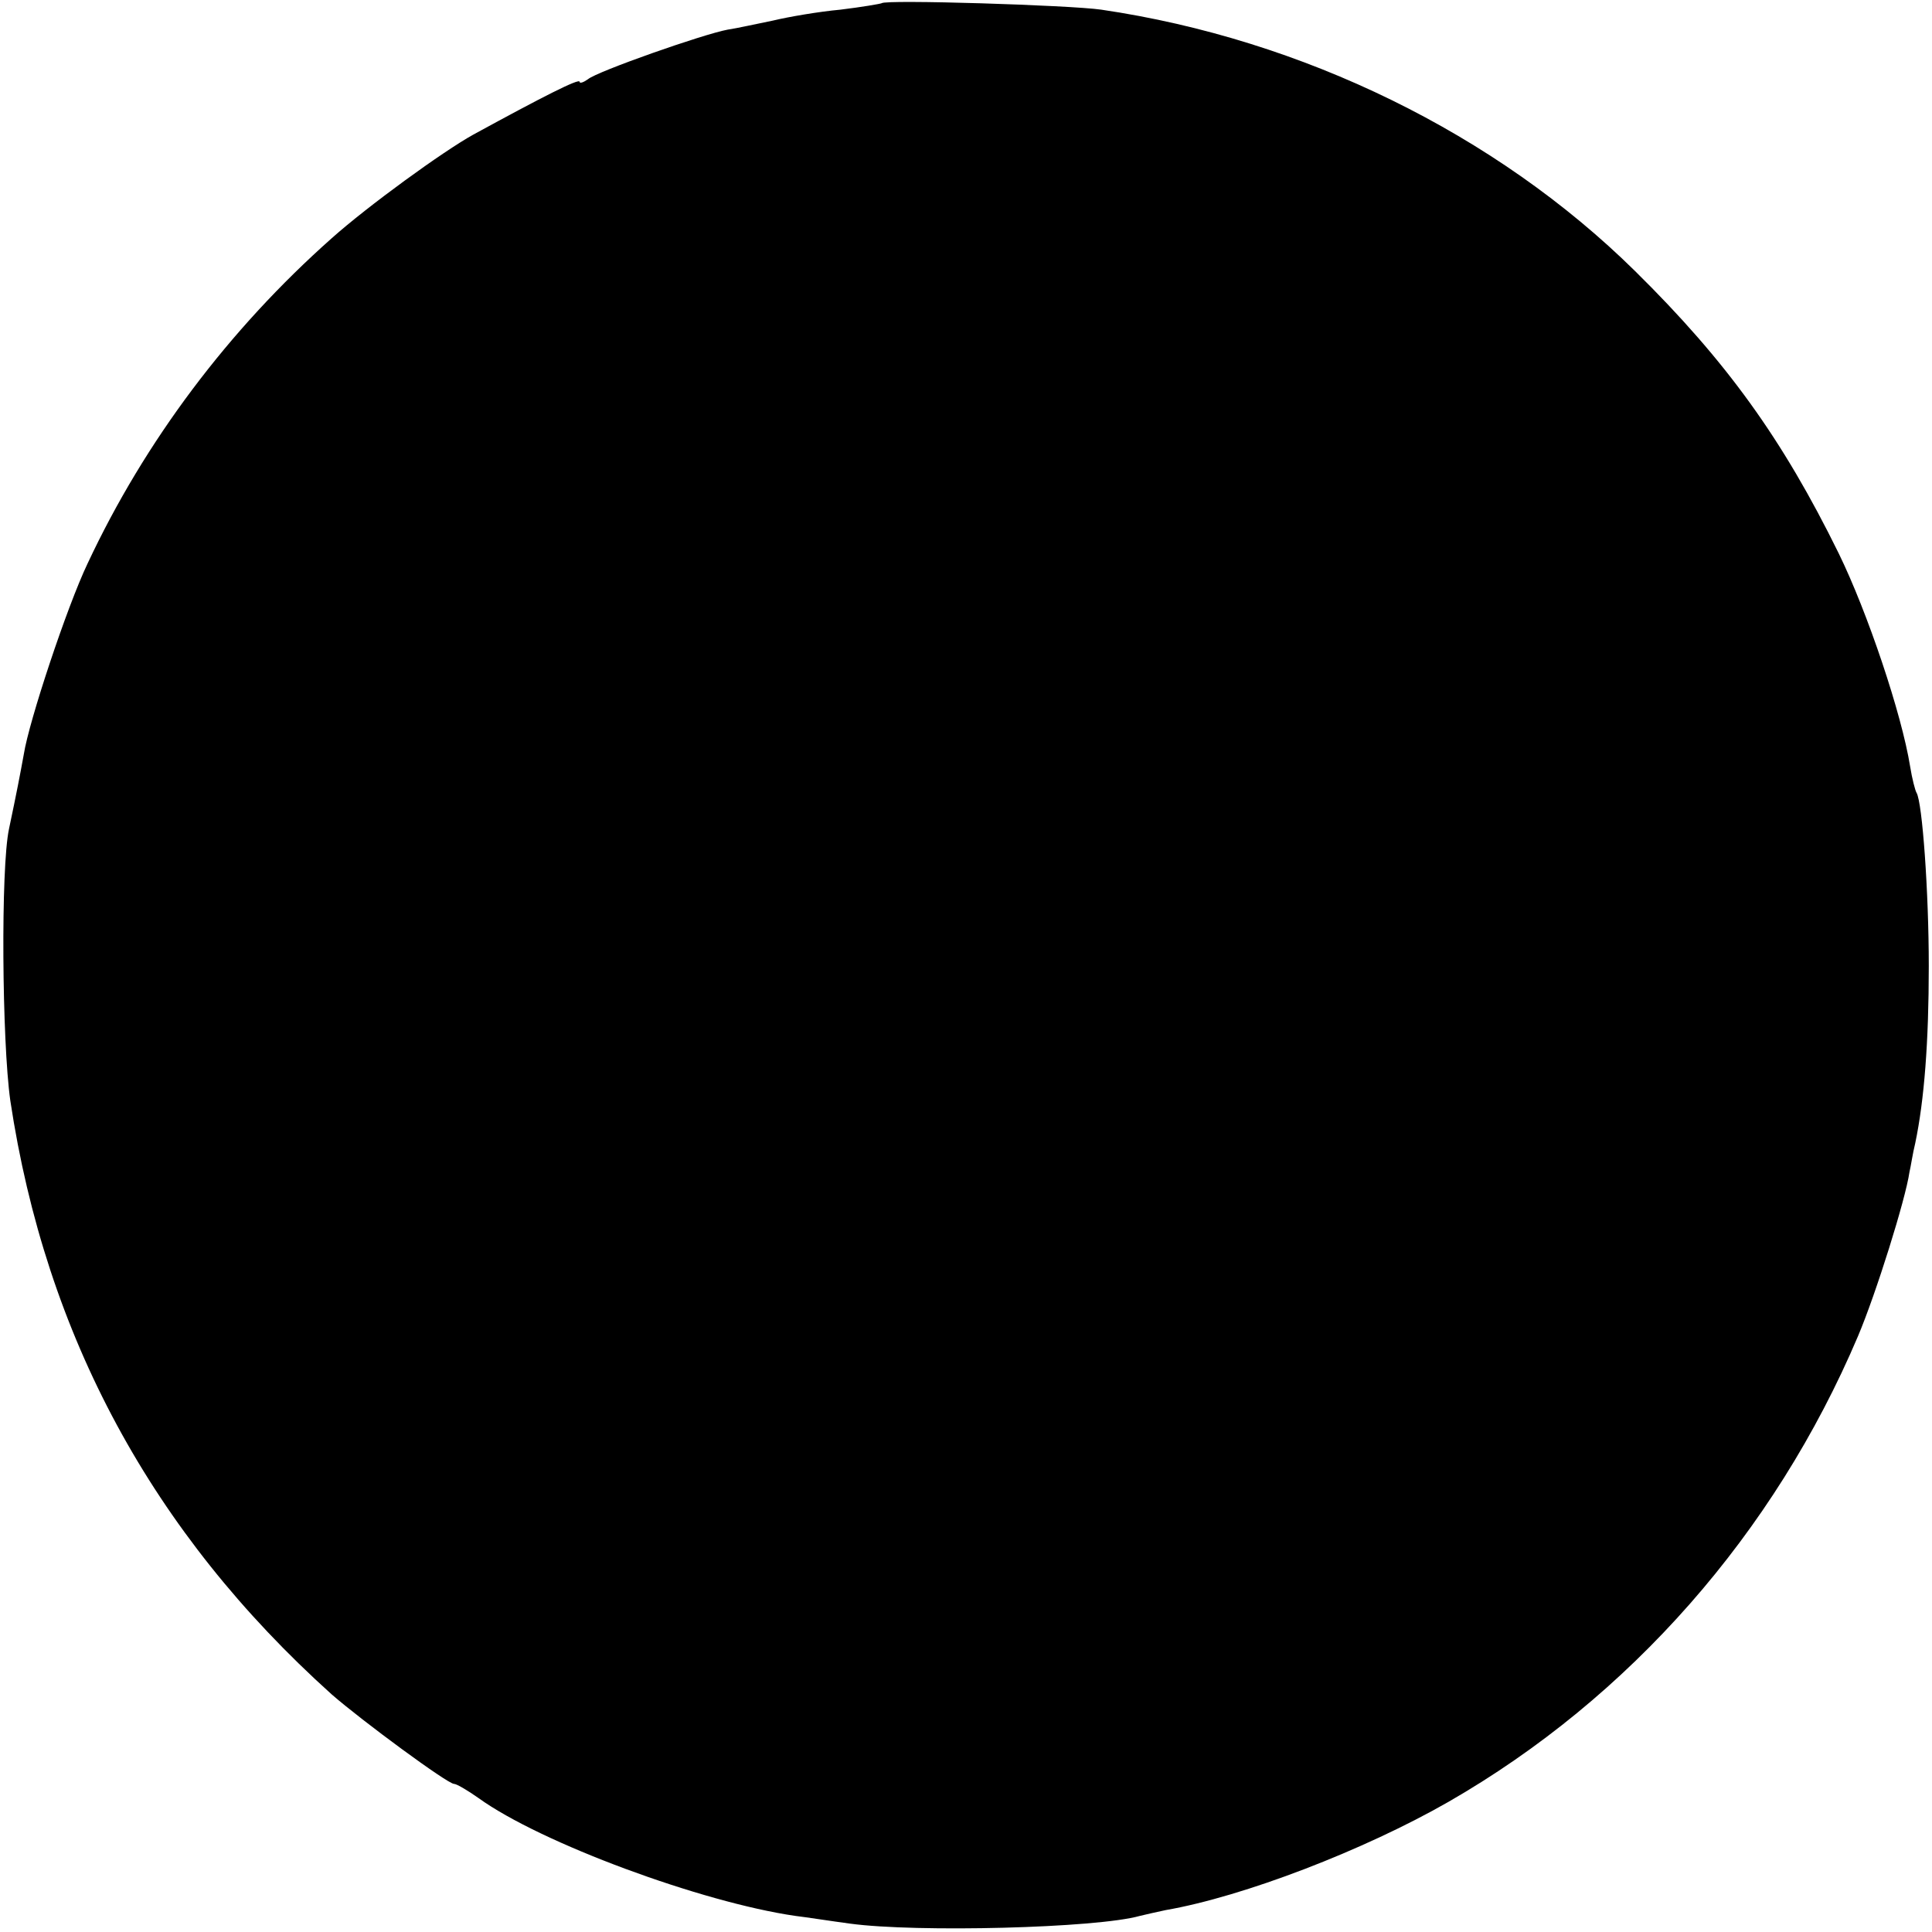 <?xml version="1.0" standalone="no"?>
<!DOCTYPE svg PUBLIC "-//W3C//DTD SVG 20010904//EN"
 "http://www.w3.org/TR/2001/REC-SVG-20010904/DTD/svg10.dtd">
<svg version="1.0" xmlns="http://www.w3.org/2000/svg"
 width="300pt" height="300pt" viewBox="0 0 300 300"
 preserveAspectRatio="xMidYMid meet">
<g transform="translate(0,300) scale(0.1,-0.1)"
fill="#000000" stroke="none">
<path d="M1369 2995 c-2 -1 -31 -6 -64 -10 -33 -3 -80 -11 -105 -17 -25 -5
-56 -12 -70 -14 -38 -7 -203 -65 -217 -77 -7 -5 -13 -7 -13 -4 0 6 -57 -23
-165 -82 -47 -26 -164 -111 -220 -161 -160 -142 -290 -315 -379 -505 -32 -67
-91 -245 -99 -296 -6 -33 -11 -59 -23 -116 -13 -60 -11 -330 2 -422 55 -365
220 -671 499 -922 47 -41 180 -139 190 -139 4 0 21 -10 38 -22 97 -70 347
-162 492 -183 17 -2 55 -8 85 -12 103 -14 383 -7 450 12 8 2 26 6 40 9 121 21
308 93 439 168 282 162 506 417 636 723 28 66 74 213 80 255 2 8 5 29 9 45 14
67 21 157 21 275 0 115 -10 254 -19 269 -2 3 -7 22 -10 41 -13 81 -66 239
-111 331 -87 177 -174 298 -316 438 -216 213 -516 360 -829 406 -48 7 -336 16
-341 10z"/>
</g>
</svg>
